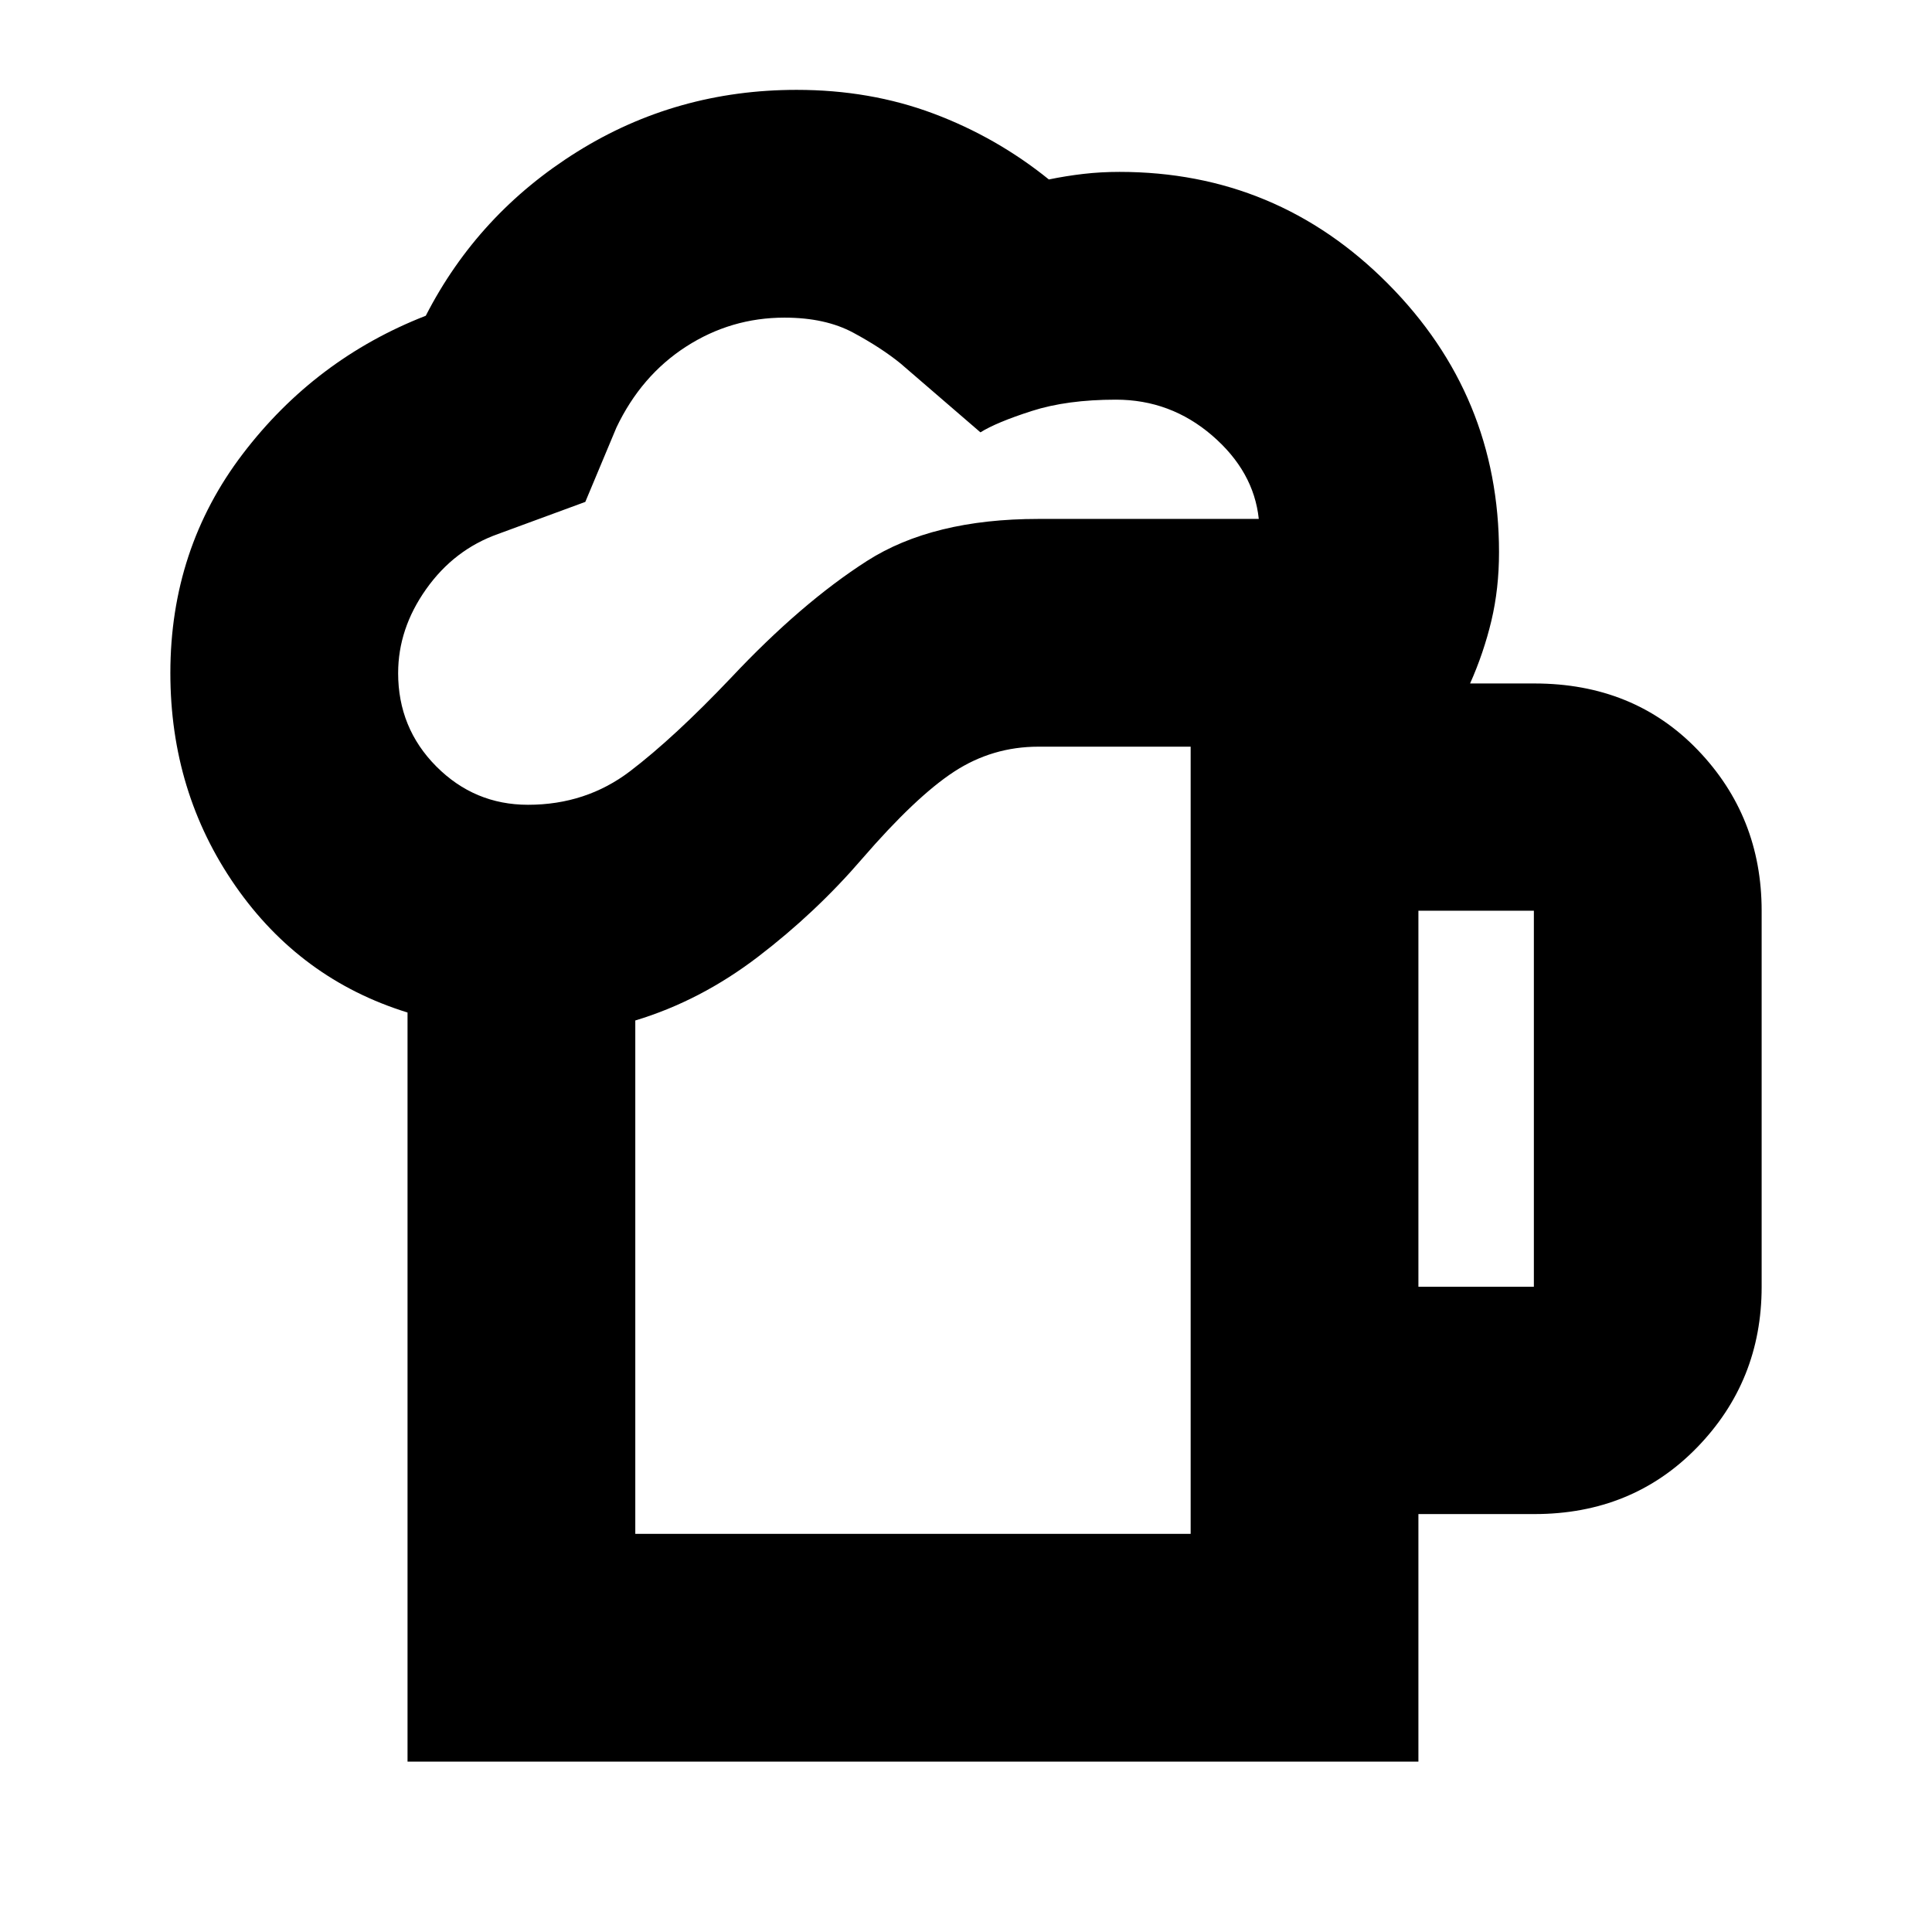 <svg xmlns="http://www.w3.org/2000/svg" height="24" viewBox="0 -960 960 960" width="24"><path d="M315.67-197.83h275.96v-391.15h-75.65q-22.85 0-41.87 12.4-19.02 12.41-45.78 43.36-23 26.72-51.65 48.62-28.64 21.9-61.01 31.67v255.1ZM202.5-84.65v-372.24q-53.28-16.48-85.57-62.96-32.28-46.48-32.28-105.72 0-61.67 35.98-108.89 35.98-47.21 90.94-68.65 26-50.76 75.26-81.5 49.26-30.74 109.02-30.74 36.52 0 67.92 11.76t57.4 32.76q8.53-1.76 17.17-2.76 8.64-1 17.92-1 78.2 0 133.39 55.56 55.2 55.55 55.2 133.46 0 18.05-3.78 33.97-3.79 15.93-10.59 31.21h31.93q49.39 0 81.17 33.03 31.77 33.03 31.77 79.9v186.85q0 46.87-32.15 79.9-32.16 33.04-80.79 33.04H704.8v123.02H202.5Zm-4.67-540.92q0 27.33 18.96 46.4 18.97 19.06 45.58 19.06 28.8 0 50.71-16.68 21.9-16.69 50.14-46.41 34.91-37.15 67.55-58.05t85.21-20.9h109.5q-2.48-23.61-23.16-41.44-20.69-17.82-47.82-17.82-24.33 0-41.87 5.64t-25.46 10.6l-39.67-34.2q-9.52-7.76-23.45-15.28-13.92-7.52-34.25-7.52-26.56 0-48.89 14.4-22.32 14.4-34.61 40.2l-15.47 36.96-43.4 15.96q-21.8 7.76-35.7 27.4-13.9 19.64-13.9 41.68ZM704.8-320.61h57.37v-186.85H704.8v186.85ZM315.67-197.83H591.63 315.67Z"/></svg>